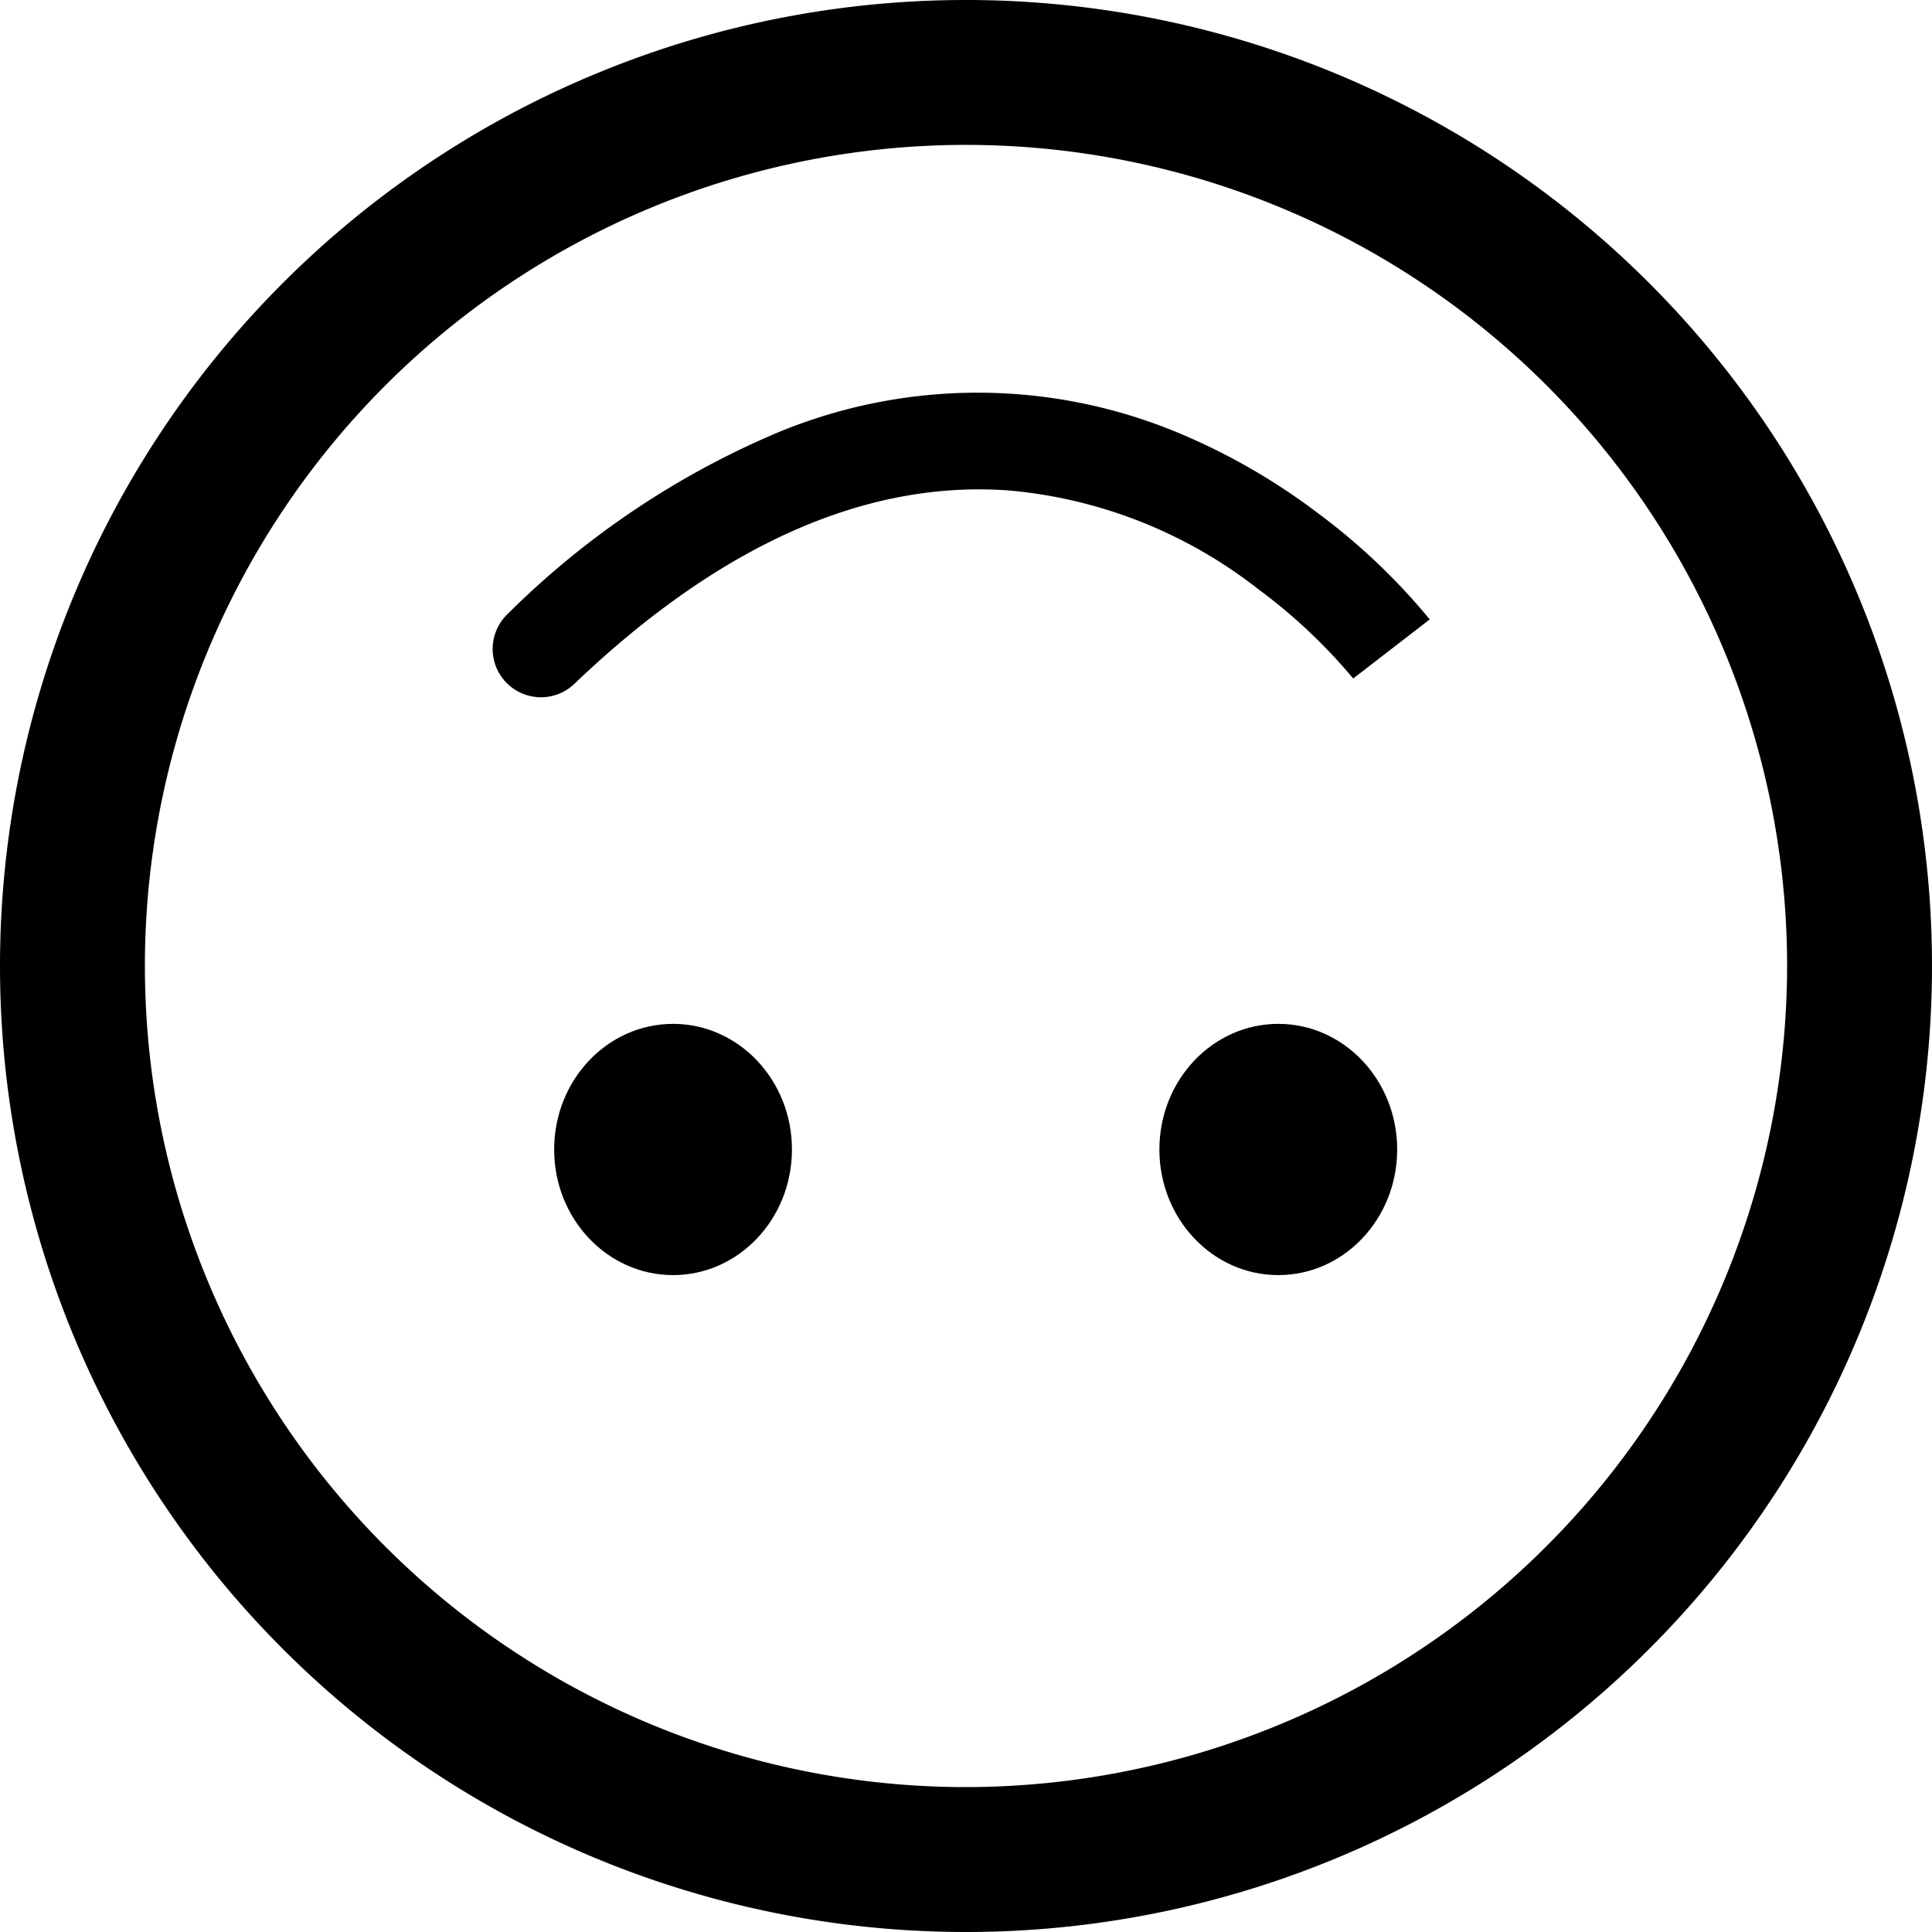 <svg xmlns="http://www.w3.org/2000/svg" xmlns:xlink="http://www.w3.org/1999/xlink" width="100" height="100" viewBox="0 0 100 100">
  <defs>
    <clipPath id="clip-Upside-Down-Face">
      <rect width="100" height="100"/>
    </clipPath>
  </defs>
  <g id="Upside-Down-Face" clip-path="url(#clip-Upside-Down-Face)">
    <g id="Group_88" data-name="Group 88">
      <g id="Group_91" data-name="Group 91" transform="translate(0)">
        <path id="Path_4" data-name="Path 4" d="M50,92.5A42.5,42.5,0,1,1,92.5,50,42.548,42.548,0,0,1,50,92.5m0,7.5A50,50,0,1,0,0,50,50,50,0,0,0,50,100Z"/>
        <g id="Group_90" data-name="Group 90" transform="translate(28 22.829)">
          <g id="Group_89" data-name="Group 89" transform="translate(0.683 30.166)">
            <g id="Group_36" data-name="Group 36" transform="translate(0 0)">
              <ellipse id="Ellipse_4" data-name="Ellipse 4" cx="6.154" cy="6.502" rx="6.154" ry="6.502" transform="translate(0)"/>
              <ellipse id="Ellipse_5" data-name="Ellipse 5" cx="6.154" cy="6.502" rx="6.154" ry="6.502" transform="translate(31.327)"/>
            </g>
          </g>
          <path id="Path_48" data-name="Path 48" d="M27.293,82.671a2.5,2.5,0,0,1-1.728-4.307A44.241,44.241,0,0,1,39.472,69a27,27,0,0,1,21.4.238,32.981,32.981,0,0,1,6.671,3.93,32.656,32.656,0,0,1,5.752,5.474L69.335,81.7l0,0A28.353,28.353,0,0,0,64.4,77.06,24.417,24.417,0,0,0,51.51,71.967C44.1,71.425,36.538,74.793,29.02,81.978A2.492,2.492,0,0,1,27.293,82.671Z" transform="translate(-27.293 -69.41)"/>
        </g>
      </g>
    </g>
  </g>
</svg>
